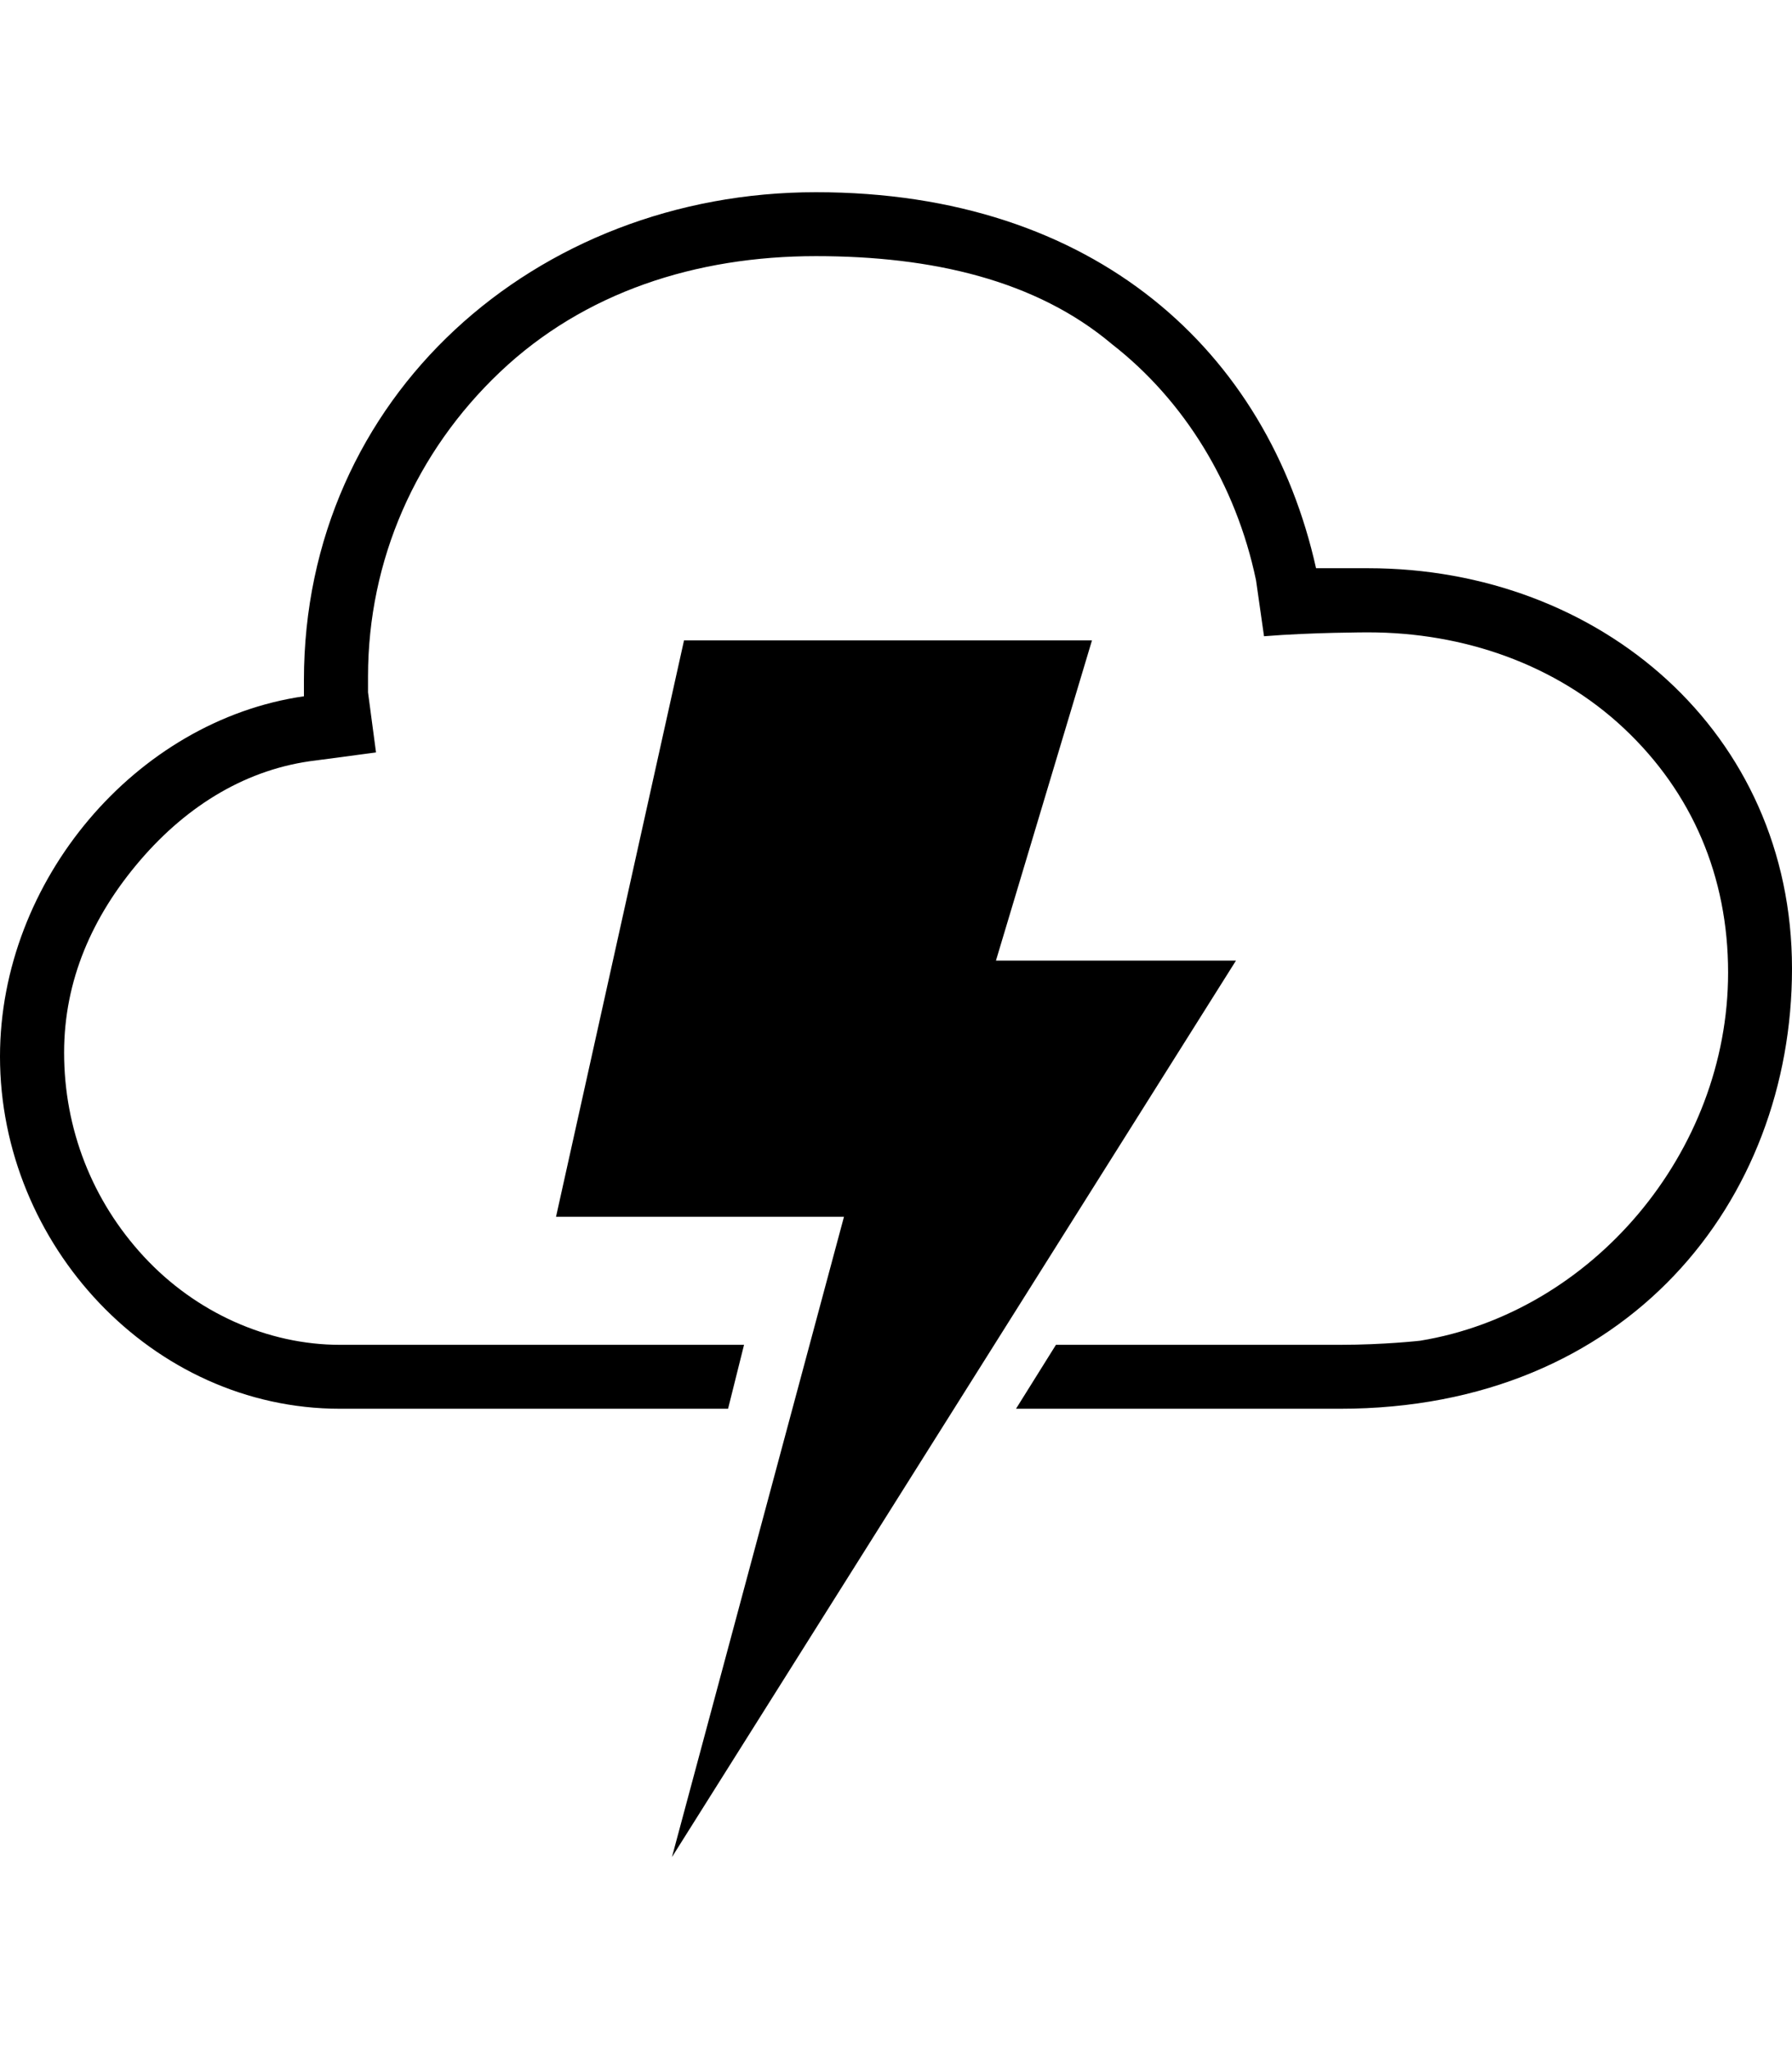 <svg height="1000" width="875" xmlns="http://www.w3.org/2000/svg"><path d="M490.2 343.8L455.1 459l-11.7 41h103.5L412.1 714.8l29.3 -113.2 11.7 -39.1H310.5l48.9 -218.7h130.8zm43 -31.3l-46.9 156.3h117.2L328.1 906.3l84 -312.5H271.5L334 312.5h199.2zM668 277.3c113.3 0 207 80.1 207 195.4 0 113.2 -80.1 214.8 -220.7 214.8H496.1l19.5 -31.2h138.7c21.5 0 39.1 -2 39.1 -2 83.9 -13.7 150.4 -91.8 150.4 -179.7 0 -46.9 -17.6 -87.9 -50.8 -119.1S714.8 308.6 668 308.6c0 0 -27.4 0 -50.8 1.9l-3.9 -27.3C603.5 236.3 578.1 195.3 543 168 505.9 136.7 455.1 125 398.4 125c-58.6 0 -113.2 17.6 -154.3 56.6s-64.4 91.8 -64.4 148.5v7.8l3.9 29.3 -29.3 3.9c-33.2 3.9 -62.5 21.5 -85.9 48.8s-37.1 58.6 -37.1 93.8c0 37.1 13.6 72.2 39 99.6s60.6 43 95.7 43h197.3l-7.8 31.2H166C74.2 687.5 0 607.4 0 515.6c0 -85.9 66.4 -164 148.4 -175.8V332c0 -138.6 113.3 -238.2 250 -238.2s220.7 78.1 244.2 183.5H668z"/></svg>